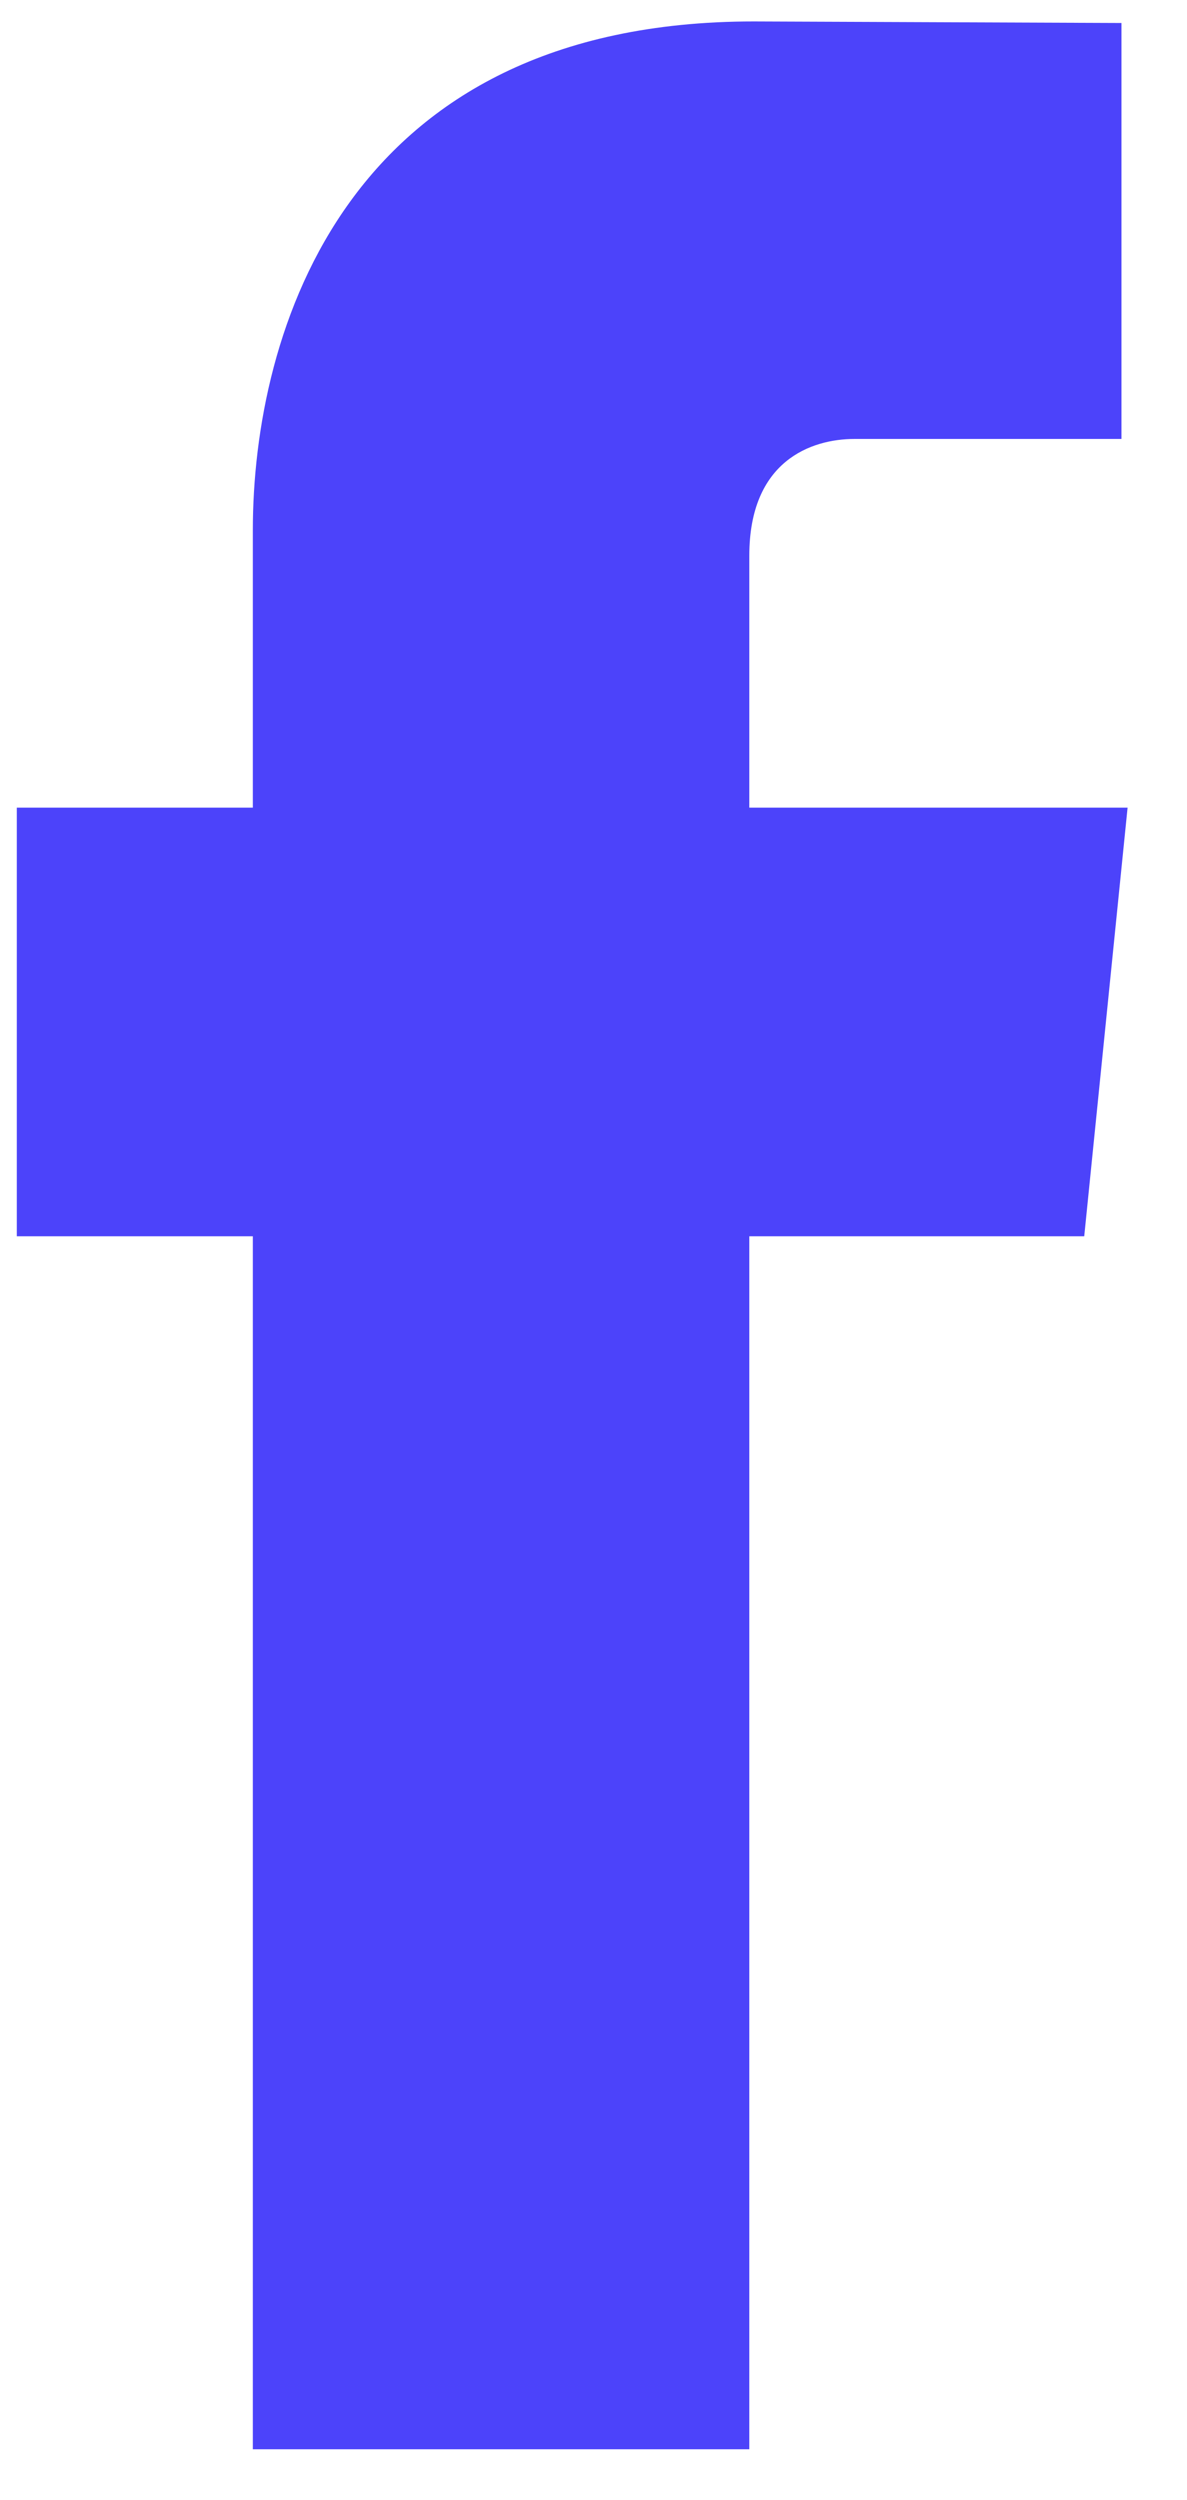 <svg xmlns="http://www.w3.org/2000/svg" width="19" height="40"><path fill-rule="evenodd" fill="#4C43FA" d="M18.049 12.922h-6.055V8.89c0-1.514.988-1.867 1.684-1.867h4.273V.368L12.066.343c-6.532 0-8.019 4.965-8.019 8.142v4.437H.269v6.858h3.778v19.407h7.947V19.78h5.361l.694-6.858z"/></svg>